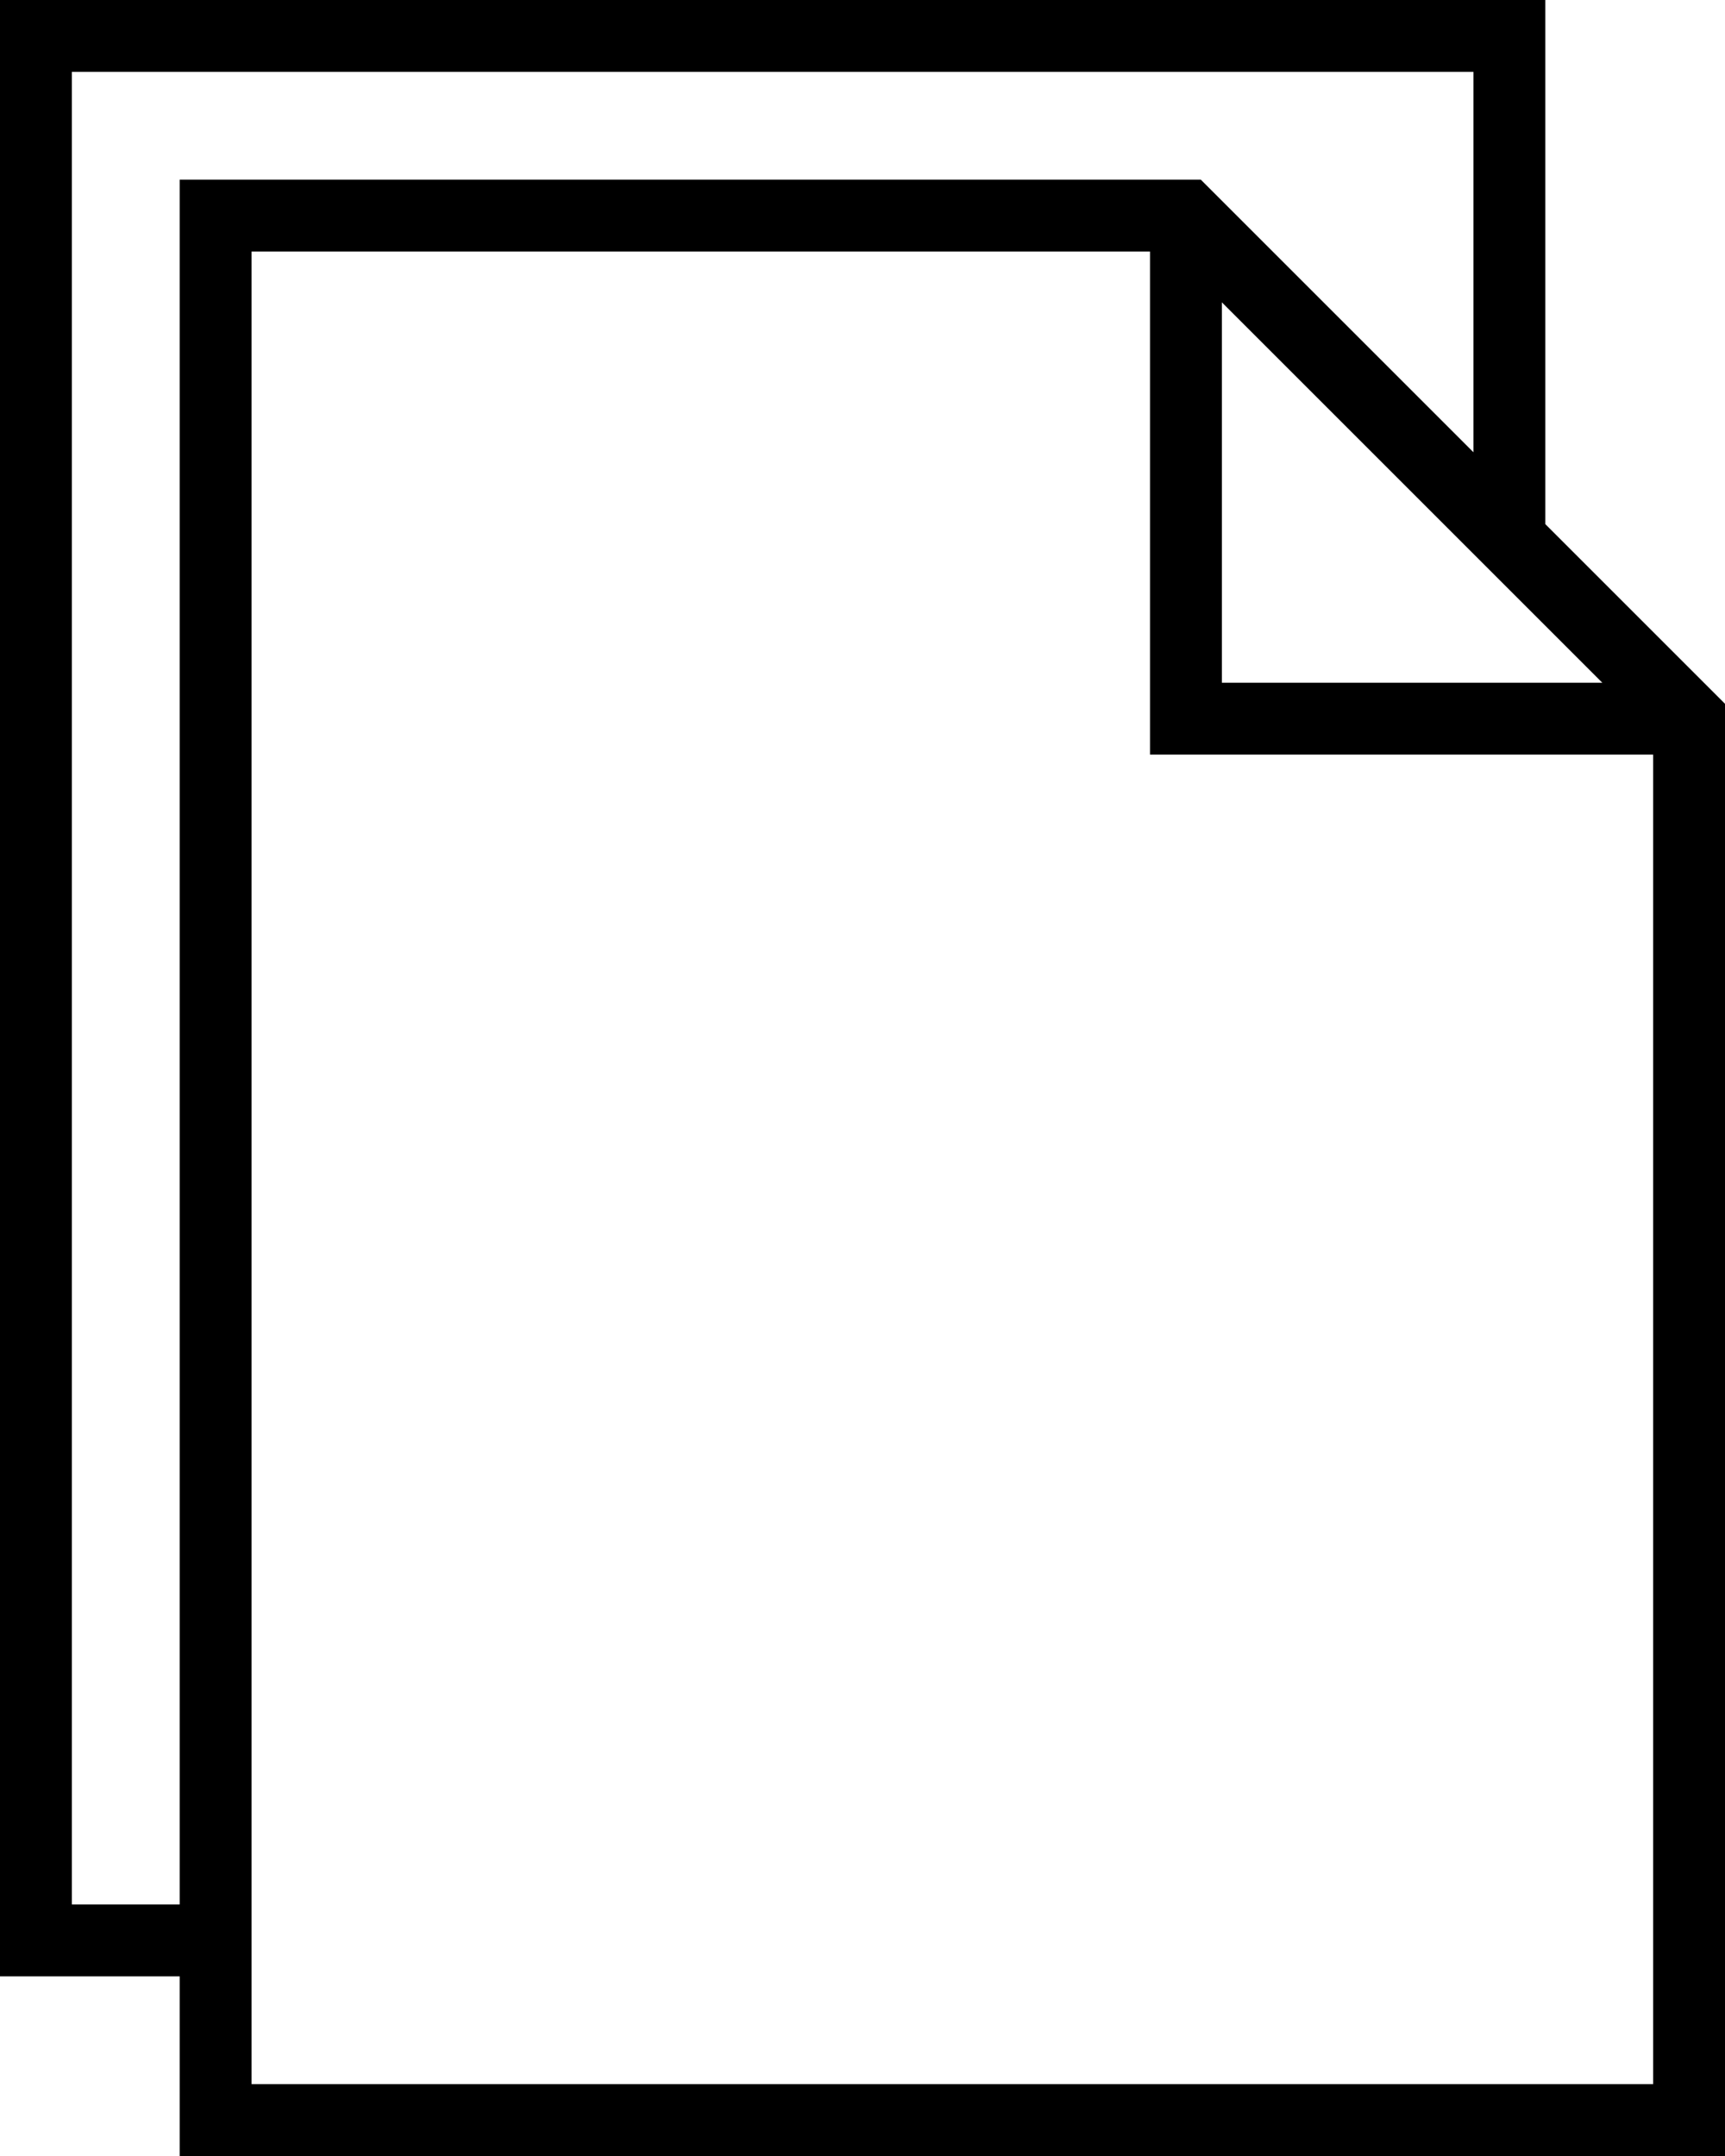 <svg width="48" height="60" viewBox="0 0 48 60" fill="none" xmlns="http://www.w3.org/2000/svg">
<path d="M43 14.586V0H0V55H5V60H48V19.586L43 14.586ZM34 8.414L43 17.414L44.586 19H34V8.414ZM2 53V2H41V12.586L33.414 5H5V53H2ZM7 58V55V7H32V21H46V58H7Z" fill="black"/>
</svg>
